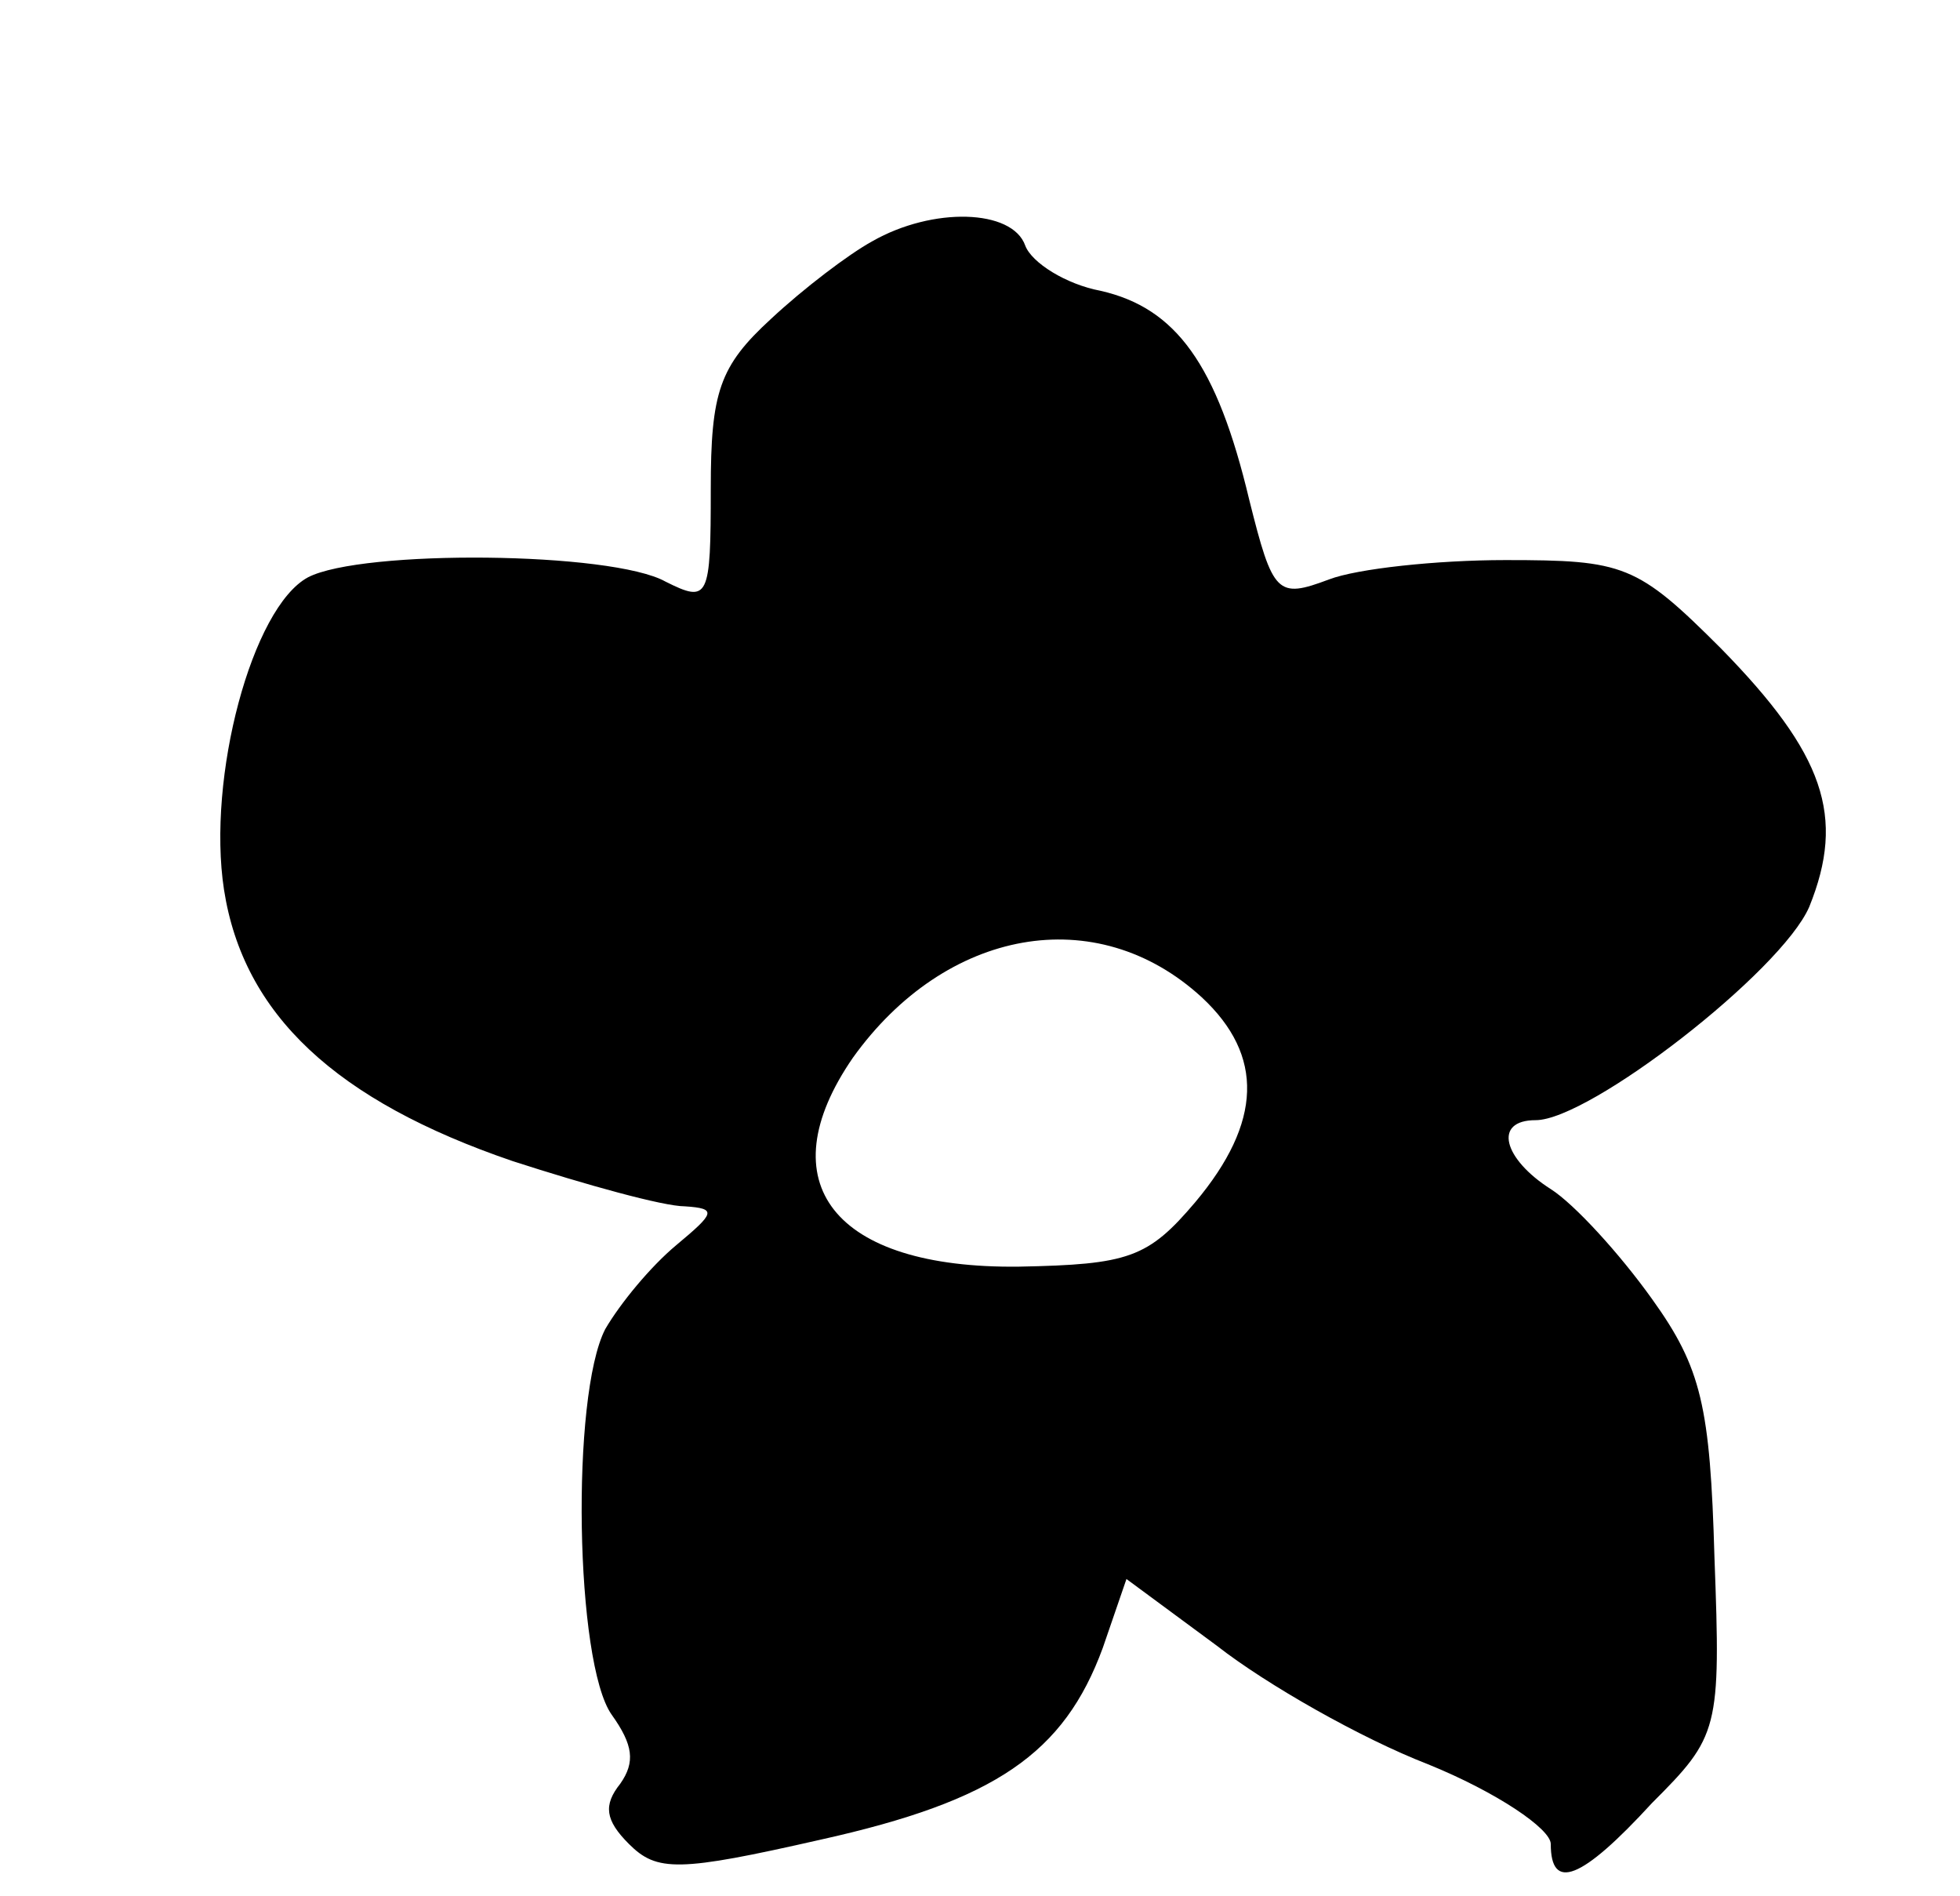 <?xml version="1.0" standalone="no"?>
<!DOCTYPE svg PUBLIC "-//W3C//DTD SVG 20010904//EN"
 "http://www.w3.org/TR/2001/REC-SVG-20010904/DTD/svg10.dtd">
<svg version="1.0" xmlns="http://www.w3.org/2000/svg"
 width="91pt" height="88pt" viewBox="0 0 91 88"
 preserveAspectRatio="xMidYMid meet">

<g transform="translate(0,88) scale(0.1,-0.1)"
fill="#000000" stroke="none">
<path d="M405 768 c-11 -6 -32 -22 -47 -36 -24 -22 -28 -34 -28 -79 0 -51 -1
-53 -21 -43 -25 14 -141 15 -166 2 -26 -14 -47 -93 -39 -145 9 -58 52 -98 134
-126 34 -11 70 -21 80 -21 15 -1 14 -3 -4 -18 -12 -10 -26 -27 -33 -39 -16
-31 -14 -155 3 -179 10 -14 11 -22 4 -32 -8 -10 -7 -17 4 -28 13 -13 23 -13
89 2 81 18 113 40 131 89 l11 32 42 -31 c23 -18 67 -43 98 -55 32 -13 57 -30
57 -37 0 -22 14 -17 47 19 31 31 32 34 29 114 -2 70 -6 88 -29 120 -15 21 -36
44 -47 51 -22 14 -27 32 -7 32 25 0 114 69 127 99 17 42 7 71 -41 120 -39 39
-45 41 -100 41 -32 0 -69 -4 -82 -9 -24 -9 -26 -7 -37 37 -15 63 -34 89 -69
97 -16 3 -32 13 -35 21 -6 17 -43 18 -71 2z m153 -351 c29 -27 28 -58 -3 -95
-22 -26 -31 -29 -82 -30 -86 -1 -117 39 -77 97 43 60 113 73 162 28z"/>
</g>
</svg>
